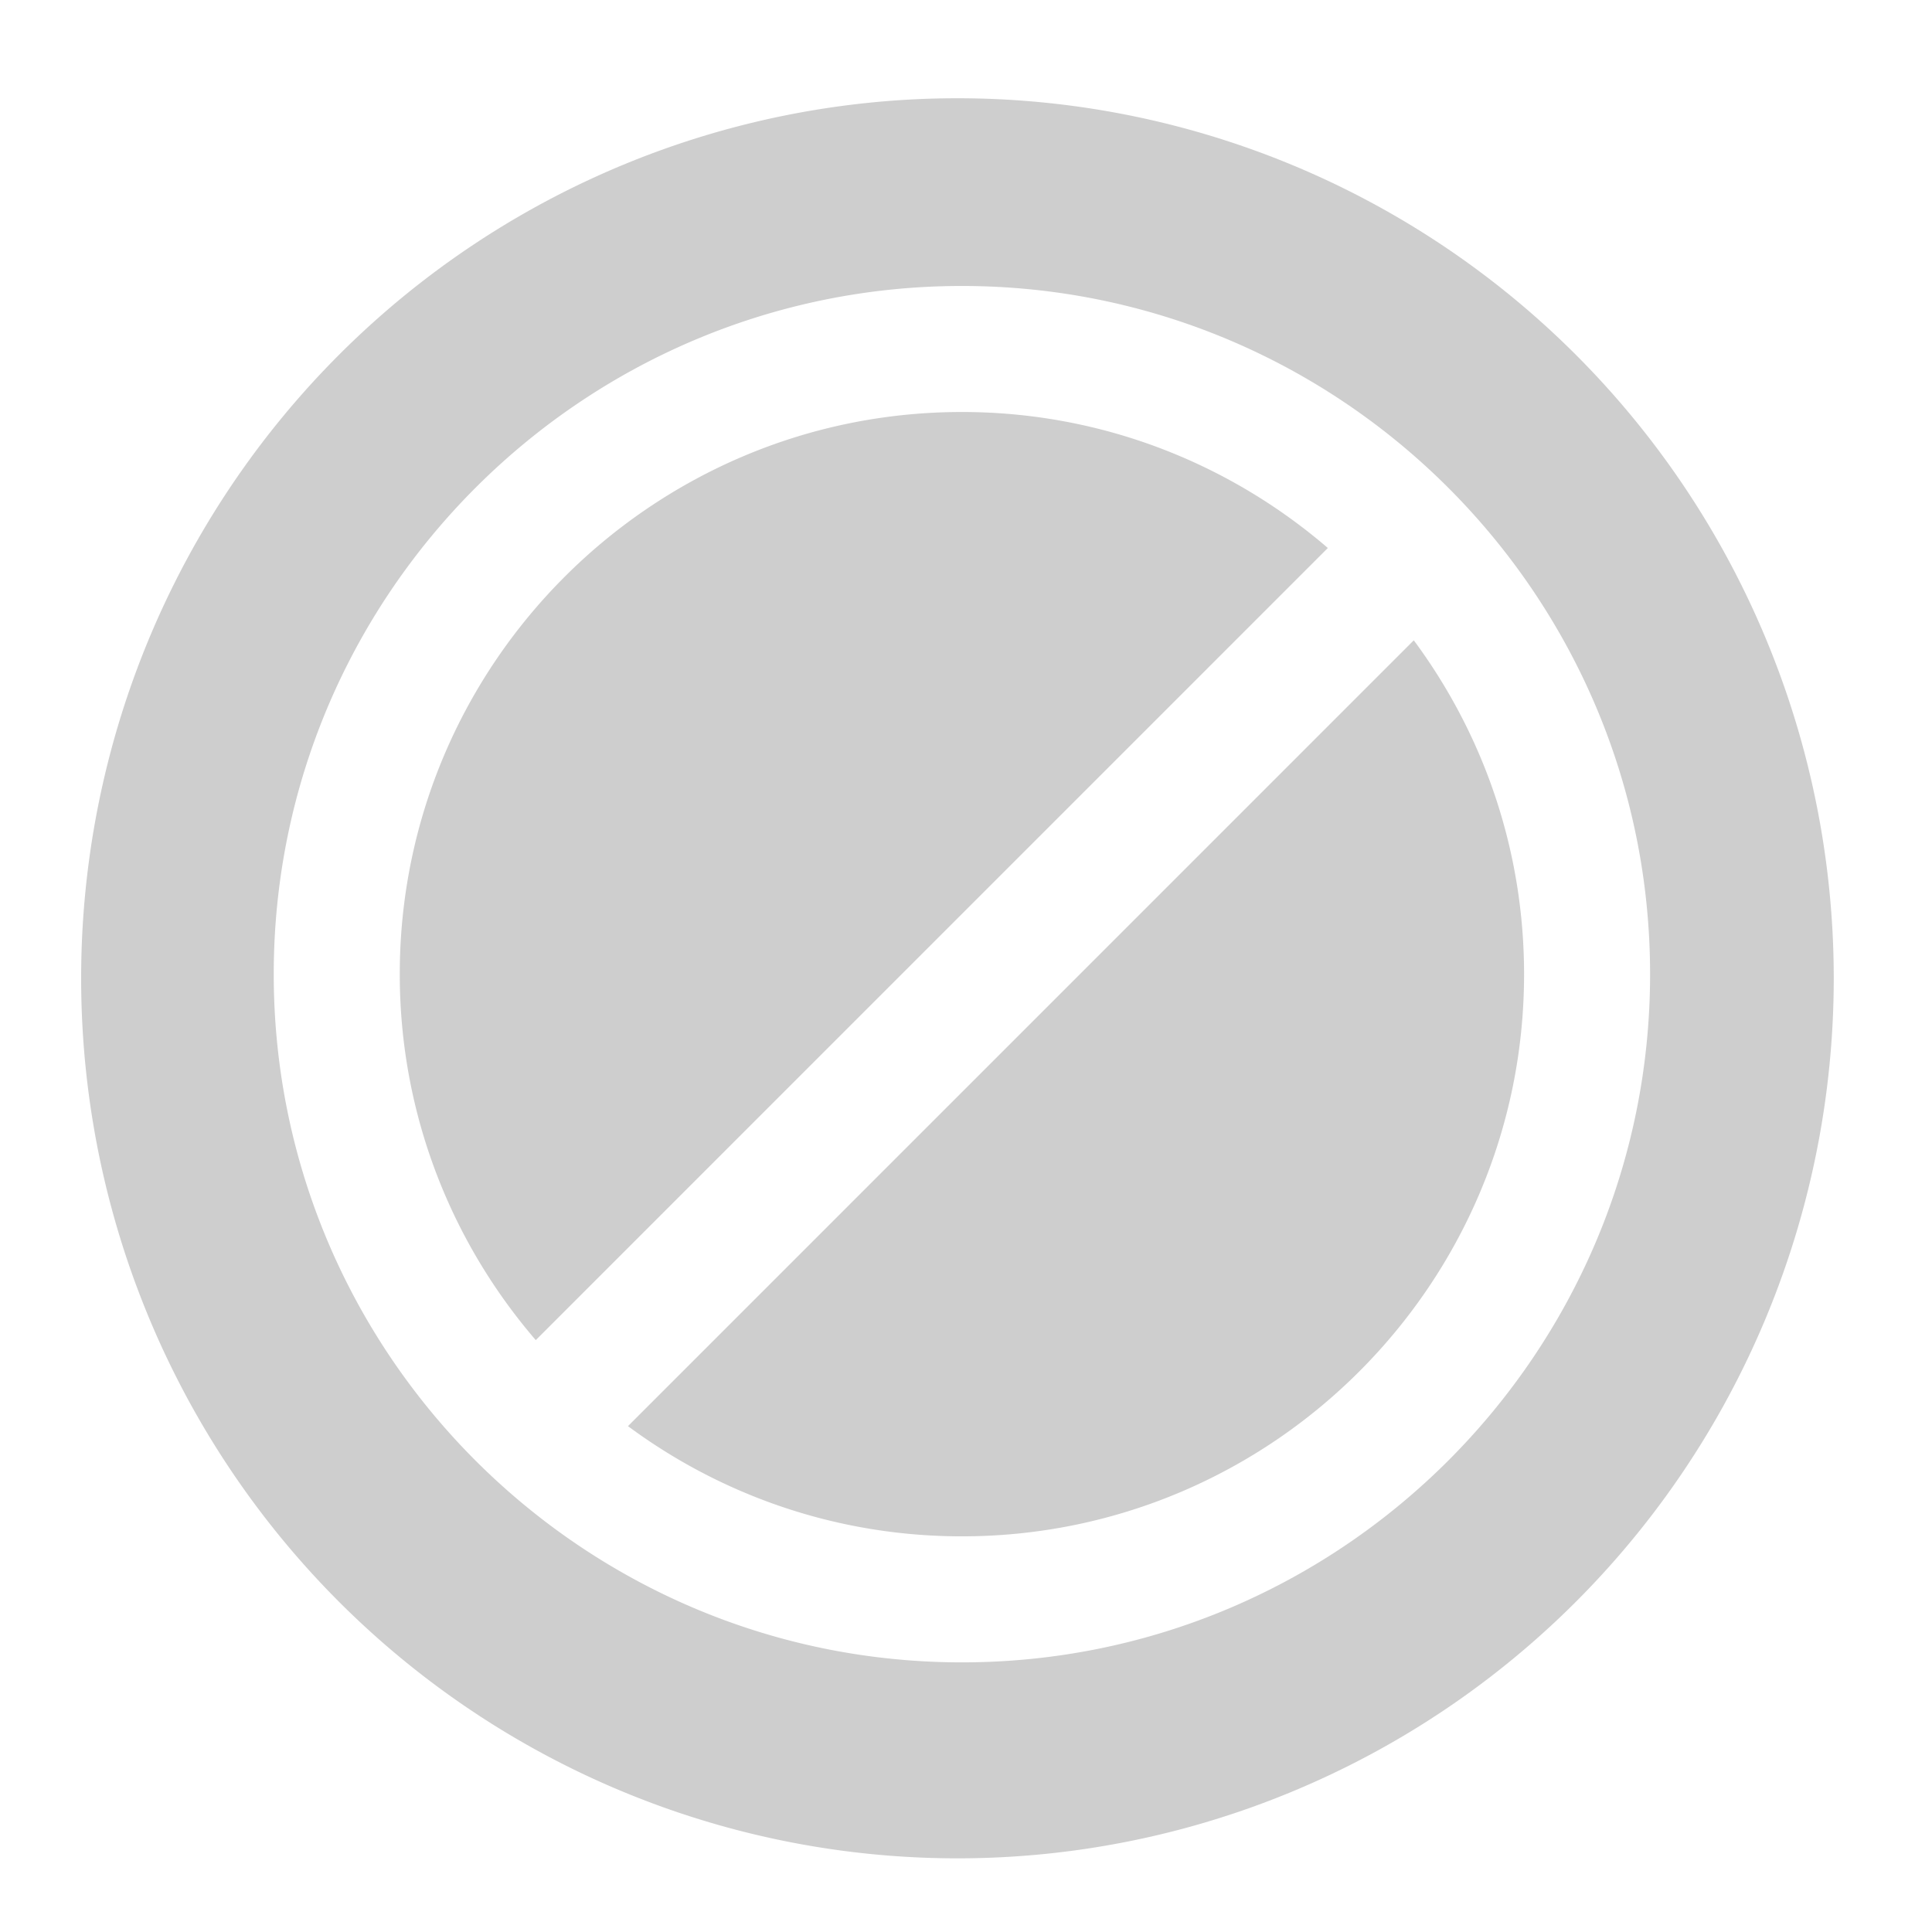 <?xml version="1.0" encoding="UTF-8" standalone="no"?>
<svg
   xmlns:dc="http://purl.org/dc/elements/1.1/"
   xmlns:cc="http://creativecommons.org/ns#"
   xmlns:rdf="http://www.w3.org/1999/02/22-rdf-syntax-ns#"
   xmlns:svg="http://www.w3.org/2000/svg"
   xmlns="http://www.w3.org/2000/svg"
   xmlns:sodipodi="http://sodipodi.sourceforge.net/DTD/sodipodi-0.dtd"
   xmlns:inkscape="http://www.inkscape.org/namespaces/inkscape"
   fill="#000000"
   height="48"
   viewBox="0 0 48 48"
   width="48"
   version="1.1"
   id="svg4"
   sodipodi:docname="aptdaemon-delete.svg"
   inkscape:version="0.92.3 (2405546, 2018-03-11)">
  <defs
     id="defs8" />
  <sodipodi:namedview
     pagecolor="#ffffff"
     bordercolor="#666666"
     borderopacity="1"
     objecttolerance="10"
     gridtolerance="10"
     guidetolerance="10"
     inkscape:pageopacity="0"
     inkscape:pageshadow="2"
     inkscape:window-width="1366"
     inkscape:window-height="690"
     id="namedview6"
     showgrid="false"
     inkscape:zoom="4.9166667"
     inkscape:cx="24"
     inkscape:cy="24"
     inkscape:window-x="0"
     inkscape:window-y="28"
     inkscape:window-maximized="1"
     inkscape:current-layer="svg4"
     showguides="true"
     inkscape:guide-bbox="true" />
  <path
     style="opacity:1;fill:#cccccc;fill-opacity:0.954;fill-rule:nonzero;stroke:none;stroke-width:0.273;stroke-linecap:butt;stroke-linejoin:round;stroke-miterlimit:4;stroke-dasharray:none;stroke-dashoffset:0;stroke-opacity:1;paint-order:markers fill stroke"
     d="M 23.787 2.441 A 21.772 21.864 0 0 0 2.016 24.305 A 21.772 21.864 0 0 0 23.787 46.17 A 21.772 21.864 0 0 0 45.559 24.305 A 21.772 21.864 0 0 0 23.787 2.441 z M 23.898 7.105 C 33.326 7.105 40.996 14.775 40.996 24.203 C 40.996 33.631 33.327 41.301 23.898 41.301 C 14.47 41.301 6.801 33.631 6.801 24.203 C 6.801 14.775 14.471 7.105 23.898 7.105 z M 23.898 10.236 C 16.197 10.236 9.932 16.502 9.932 24.203 C 9.932 27.673 11.208 30.85 13.311 33.295 L 32.99 13.615 C 30.545 11.512 27.368 10.236 23.898 10.236 z M 35.125 15.908 L 15.602 35.432 C 17.923 37.151 20.794 38.17 23.898 38.17 C 31.6 38.17 37.866 31.904 37.865 24.203 C 37.865 21.099 36.845 18.23 35.125 15.908 z "
     id="path812" />
</svg>

